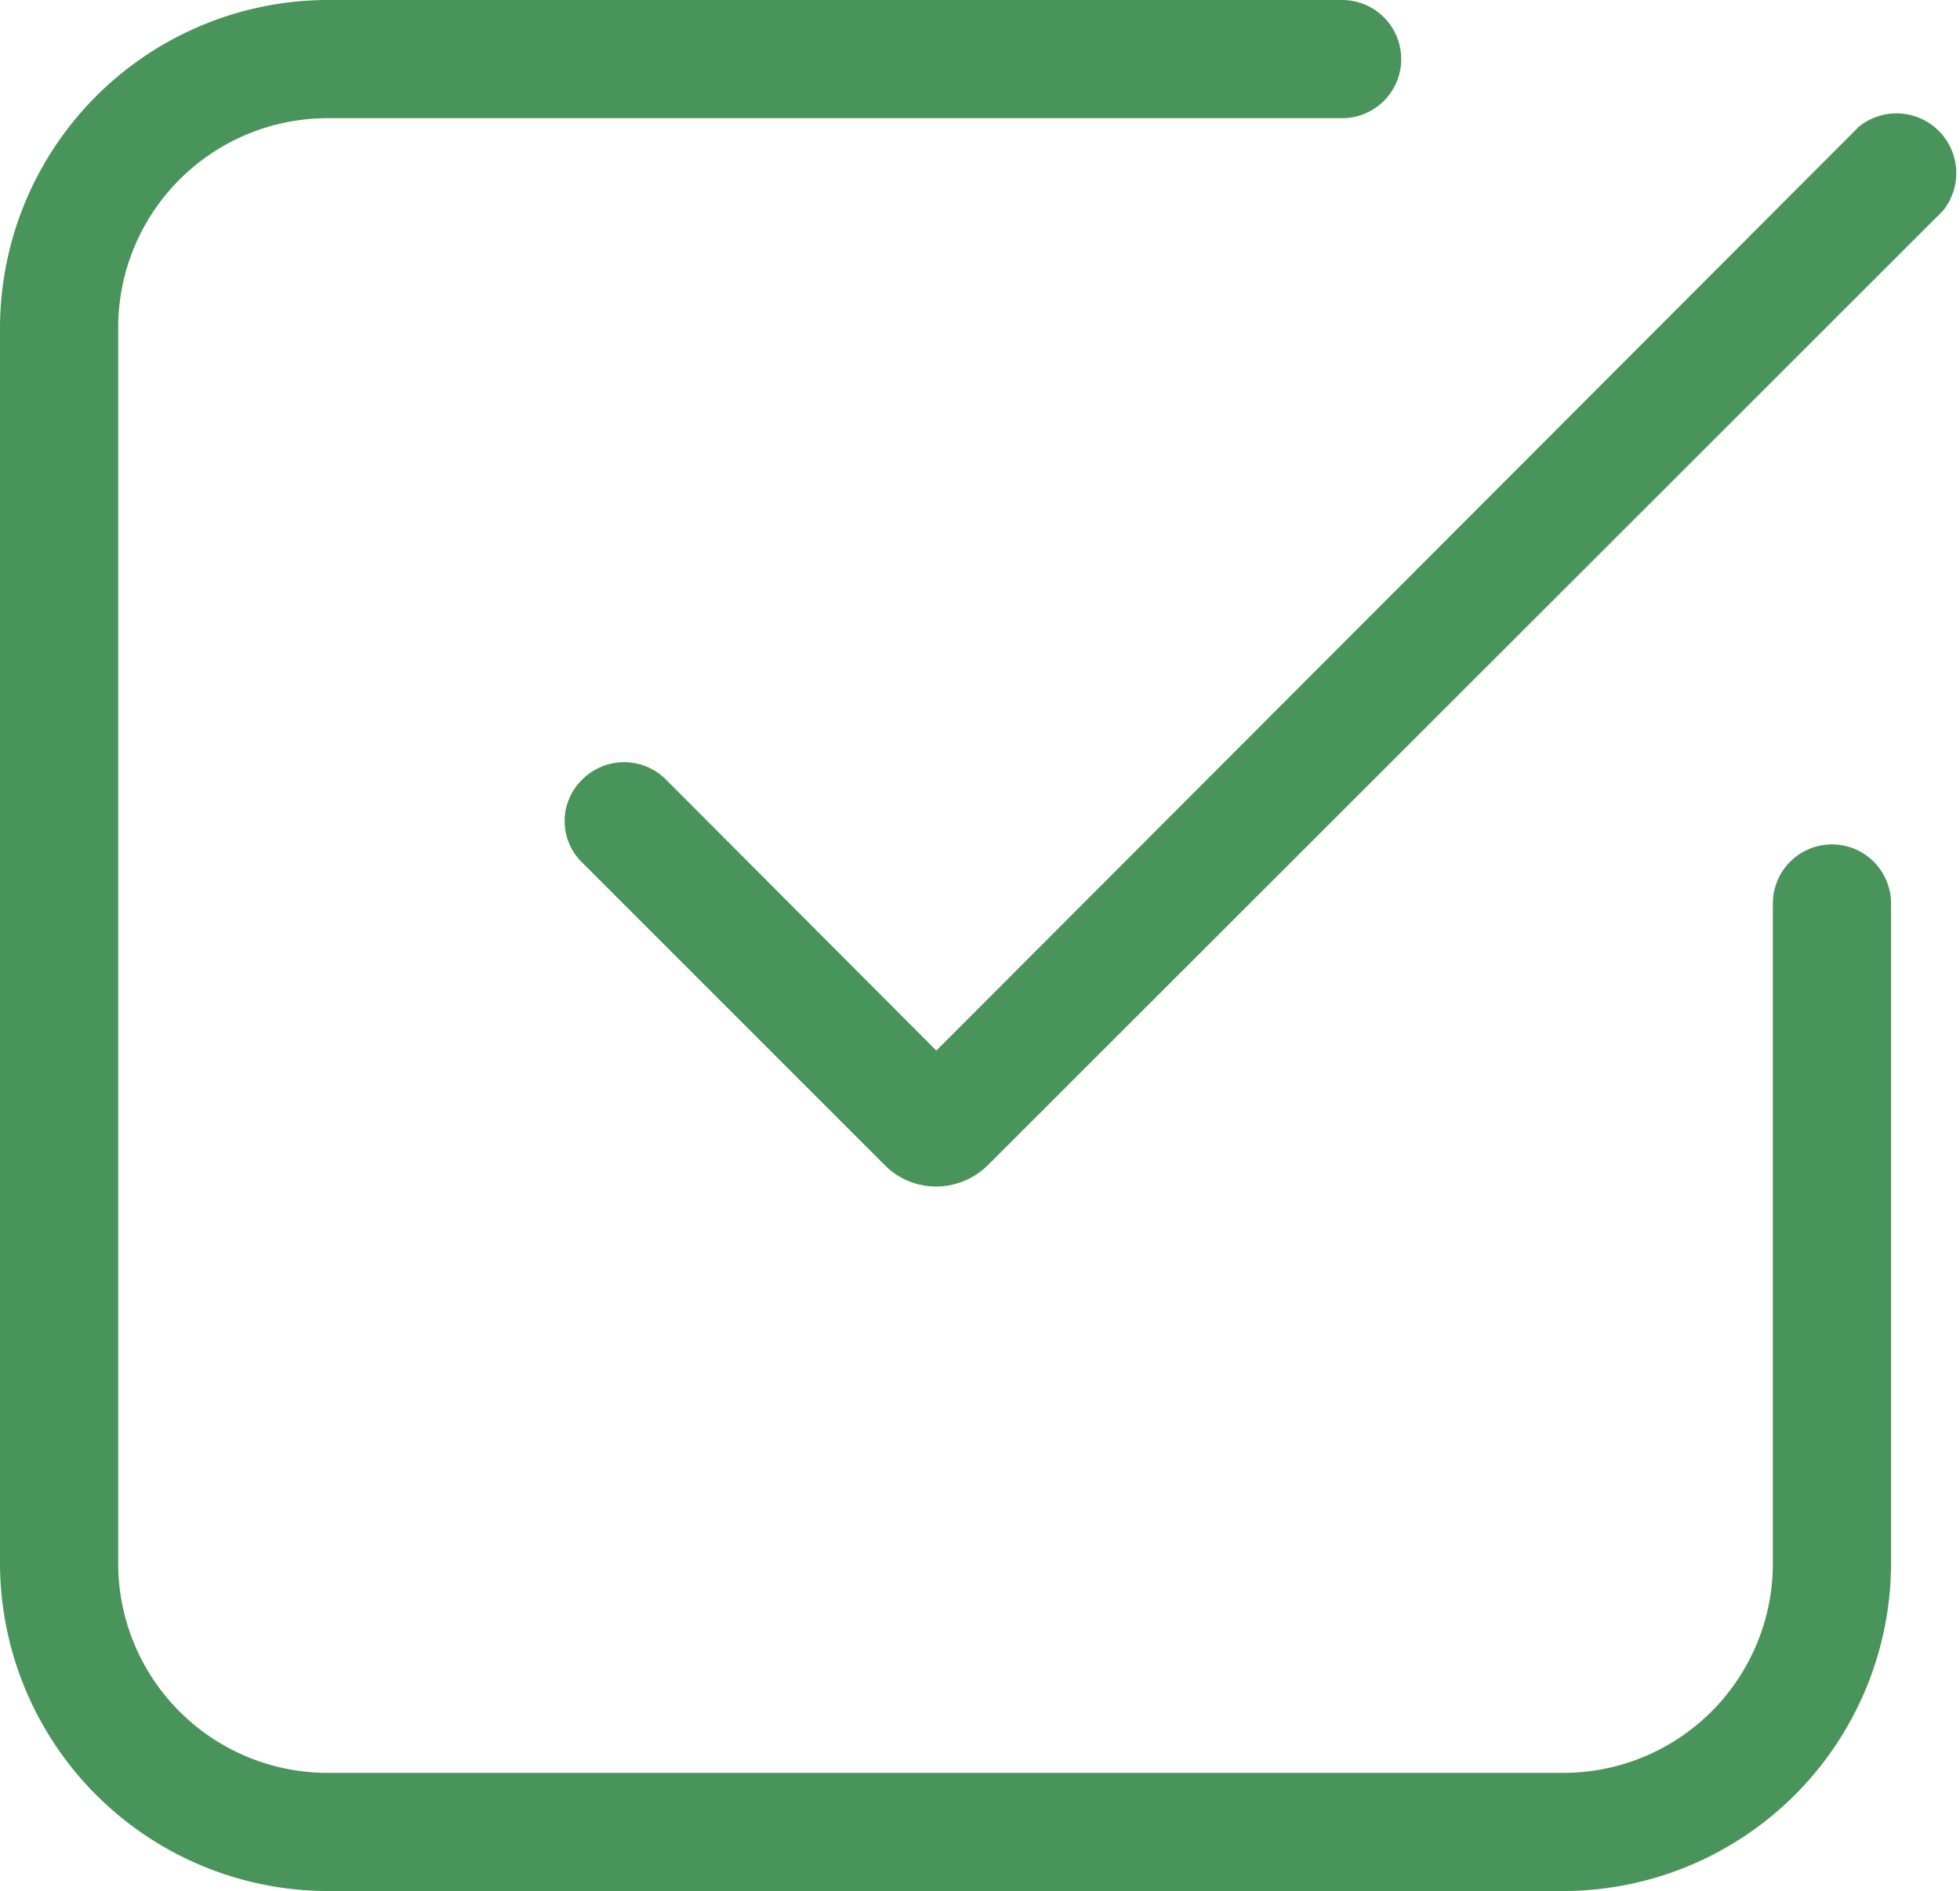 <svg xmlns="http://www.w3.org/2000/svg" viewBox="0 0 29.85 28.8"><defs><style>.cls-1{fill:#49945a;}</style></defs><g id="Layer_2" data-name="Layer 2"><g id="Layer_1-2" data-name="Layer 1"><path class="cls-1" d="M23.82,28.8H5a5,5,0,0,1-5-5V5A5,5,0,0,1,5,0H20.44a.9.9,0,0,1,0,1.8H5A3.19,3.19,0,0,0,1.8,5V23.82A3.19,3.19,0,0,0,5,27H23.82A3.19,3.19,0,0,0,27,23.82V13.76a.9.9,0,0,1,1.8,0V23.82A5,5,0,0,1,23.82,28.8Z"/><path class="cls-1" d="M14.26,18.07a1.1,1.1,0,0,1-.8-.34L8.87,13.14a.88.88,0,0,1,0-1.27.9.9,0,0,1,1.27,0L14.26,16,28.31,1.93a.91.91,0,0,1,1.28,1.28L15.06,17.73A1.12,1.12,0,0,1,14.26,18.07Z"/></g></g></svg>